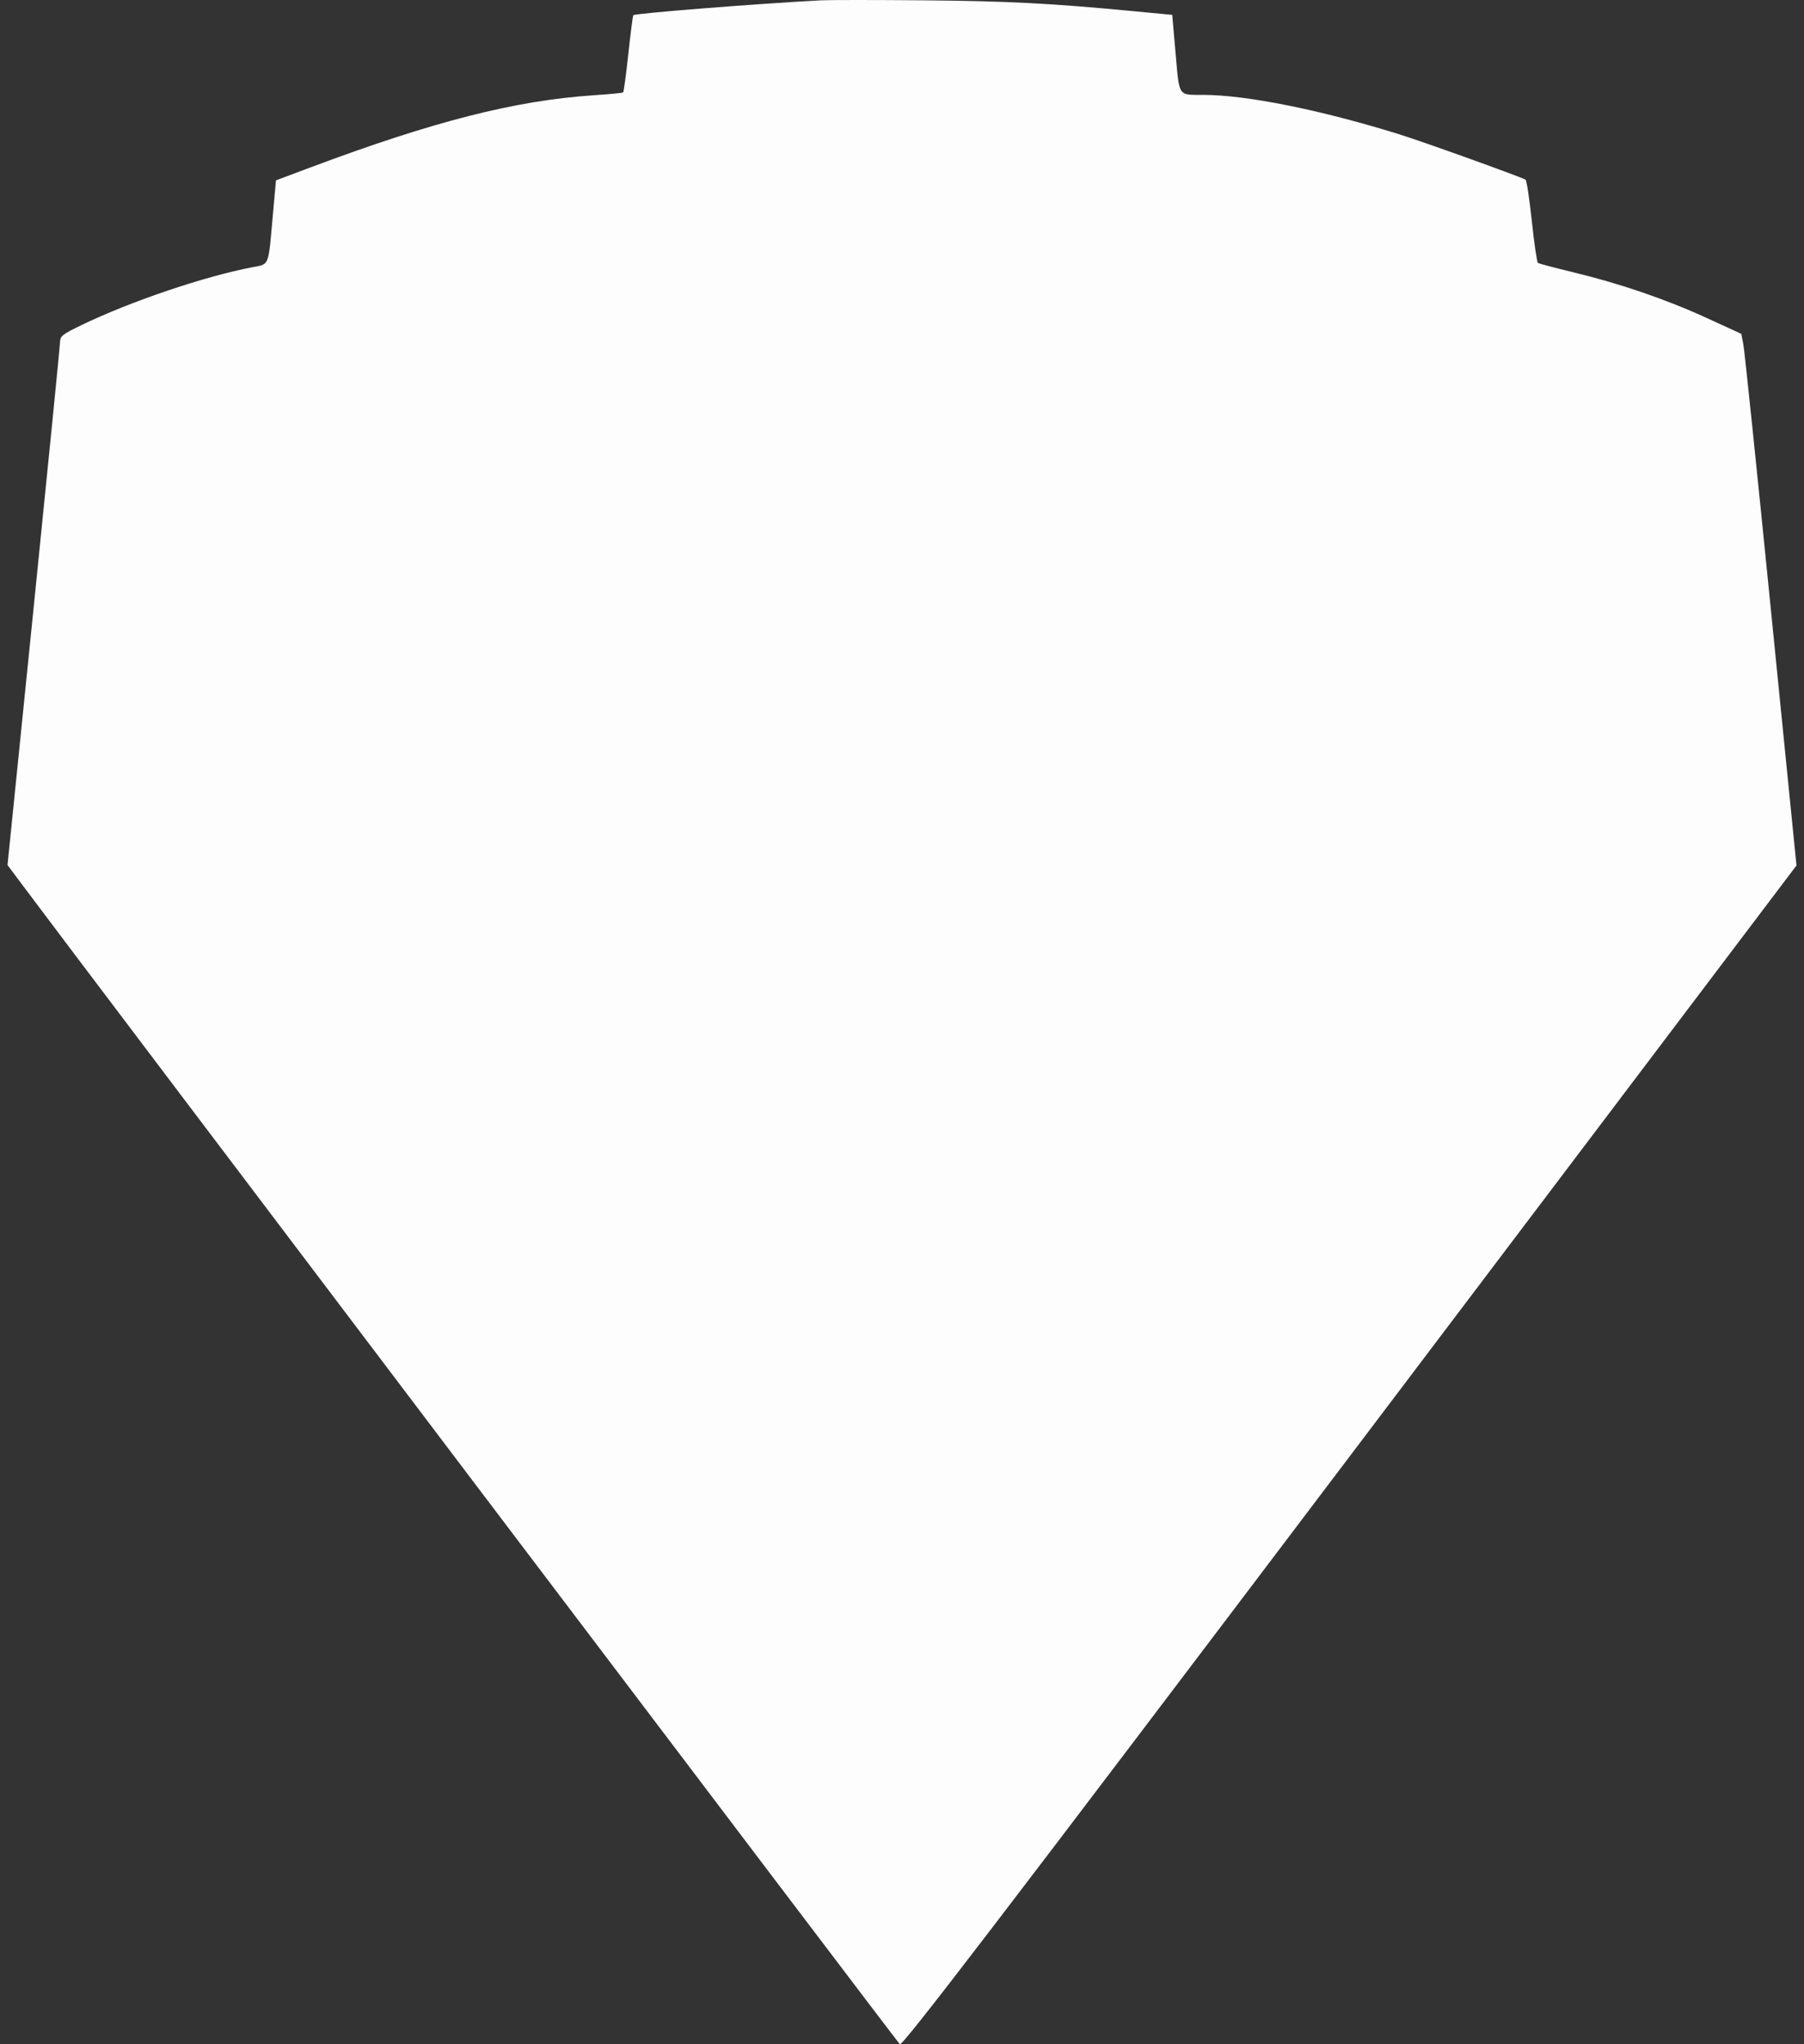           <svg
            width="120"
            height="136"
            viewBox="0 0 120 136"
            fill="none"
            xmlns="http://www.w3.org/2000/svg"
          >
            <rect x="0" y="0" width="120" height="136" fill="#333333" stroke="none"/>
            <path
              id="Vector"
              fillRule="evenodd"
              clipRule="evenodd"
              d="M54.597 0.022C50.198 0.257 42.283 0.885 42.127 1.012C42.095 1.038 41.947 2.19 41.797 3.574C41.648 4.957 41.491 6.116 41.45 6.15C41.408 6.184 40.507 6.27 39.449 6.341C34.264 6.69 28.823 8.077 20.699 11.121L18.356 12L18.141 14.411C17.841 17.768 17.922 17.56 16.819 17.771C13.595 18.388 8.718 20.038 5.431 21.623C4.149 22.241 4.001 22.357 3.994 22.755C3.99 22.999 3.202 30.927 2.243 40.373L0.5 57.548L1.418 58.78C5.199 63.855 59.685 135.853 59.855 135.998C60.028 136.145 66.165 128.125 89.786 96.881L119.5 57.579L117.802 40.606C116.869 31.271 116.043 23.313 115.967 22.922L115.829 22.21L113.534 21.157C110.83 19.916 107.749 18.861 104.653 18.115C103.425 17.819 102.367 17.538 102.301 17.489C102.235 17.441 102.053 16.197 101.897 14.726C101.74 13.254 101.553 12.008 101.48 11.957C101.251 11.796 94.623 9.414 93.035 8.921C87.801 7.299 82.916 6.319 80.03 6.312C78.345 6.308 78.457 6.476 78.201 3.568L77.975 0.989L75.371 0.741C69.881 0.218 67.01 0.07 61.391 0.021C58.195 -0.007 55.138 -0.007 54.597 0.022ZM54.955 4.571C51.295 4.712 47.39 4.994 47.256 5.127C47.2 5.182 45.523 11.227 43.527 18.561C41.532 25.894 39.832 31.953 39.749 32.024C39.665 32.097 39.561 32.002 39.511 31.807C39.463 31.616 39.056 26.9 38.607 21.326C38.158 15.753 37.746 11.157 37.692 11.112C37.524 10.977 33.806 11.648 31.856 12.166C30.843 12.435 28.594 13.164 26.859 13.786L23.703 14.917L23.596 15.797C23.309 18.149 23.107 21.507 22.953 26.46C22.86 29.449 22.781 31.948 22.779 32.014C22.776 32.08 22.645 32.112 22.488 32.087C22.318 32.059 21.027 30.205 19.291 27.499C17.69 25.001 16.294 22.888 16.19 22.803C16.055 22.694 15.598 22.764 14.627 23.043C12.965 23.522 9.638 24.771 9.482 24.975C9.42 25.056 9.089 27.864 8.747 31.215L8.124 37.309L10.899 45.037C12.425 49.288 13.785 53.071 13.92 53.445C14.109 53.964 14.117 54.157 13.956 54.266C13.805 54.367 12.916 53.587 10.815 51.509C9.204 49.914 7.77 48.574 7.63 48.531C7.49 48.487 7.286 48.523 7.177 48.611C7.065 48.703 6.81 50.441 6.588 52.637L6.196 56.502L32.782 91.664C59.312 126.754 59.369 126.827 59.977 126.867L60.586 126.908L86.956 92.028C101.46 72.845 113.433 56.989 113.563 56.793C113.763 56.493 113.739 55.828 113.411 52.572C113.037 48.858 112.95 48.498 112.424 48.492C112.321 48.491 110.919 49.794 109.308 51.388C106.646 54.023 105.907 54.615 105.907 54.114C105.907 54.018 107.246 50.219 108.883 45.671L111.859 37.402L111.288 31.46C110.975 28.192 110.683 25.382 110.641 25.216C110.584 24.996 110.038 24.712 108.637 24.175C106.613 23.398 104.415 22.691 104.024 22.691C103.897 22.691 102.438 24.812 100.783 27.403C98.671 30.708 97.692 32.103 97.504 32.076C97.284 32.043 97.229 31.696 97.198 30.154C97.132 26.839 96.765 19.503 96.55 17.196L96.342 14.963L93.482 13.905C91.908 13.323 89.776 12.617 88.744 12.335C86.878 11.825 83.262 11.1 82.573 11.098C82.223 11.097 82.189 11.393 81.361 21.493C80.893 27.211 80.436 31.948 80.346 32.022C80.247 32.102 80.143 32.017 80.083 31.807C80.029 31.616 78.372 25.559 76.403 18.346C74.433 11.133 72.761 5.184 72.688 5.124C72.233 4.756 60.037 4.375 54.955 4.571ZM59.73 14.867C59.575 15.304 56.744 23.717 53.438 33.562C50.132 43.406 47.39 51.564 47.345 51.689C47.295 51.826 47.434 51.992 47.691 52.103C48.082 52.273 48.394 52.175 51.335 50.964C54.279 49.751 54.591 49.653 55.021 49.812L55.491 49.986V63.876V77.766H48.895H42.3L42.035 77.223C41.889 76.924 37.846 68.462 33.05 58.418C28.255 48.374 24.282 40.11 24.221 40.053C23.569 39.442 23.381 41.95 23.117 54.722C23.01 59.943 22.868 64.883 22.803 65.699C22.689 67.132 22.741 67.331 23.229 67.331C23.266 67.331 23.95 66.614 24.748 65.737C26.091 64.262 26.236 64.15 26.677 64.236C26.939 64.287 27.161 64.336 27.169 64.344C27.178 64.353 29.818 68.933 33.037 74.522L38.889 84.684L41.38 87.018C42.989 88.526 43.959 89.325 44.12 89.274C44.378 89.194 44.308 88.961 43.066 85.774L42.657 84.723H49.074H55.491L55.498 96.789L55.505 108.855L57.425 111.246C59.268 113.543 59.369 113.64 59.981 113.681L60.619 113.725L62.524 111.318L64.43 108.91V96.817V84.723H70.878C76.937 84.723 77.32 84.739 77.229 84.977C75.821 88.673 75.679 89.118 75.86 89.265C76.092 89.453 75.982 89.542 78.909 86.773L81.108 84.693L86.883 74.671C90.06 69.16 92.723 64.576 92.802 64.485C92.881 64.395 93.146 64.284 93.392 64.239C93.793 64.166 93.986 64.321 95.262 65.744C96.045 66.617 96.729 67.33 96.782 67.329C97.289 67.317 97.324 67.052 97.147 64.569C97.048 63.178 96.881 57.769 96.775 52.548C96.558 41.825 96.471 40.282 96.074 40.083C95.926 40.009 95.783 39.995 95.755 40.052C95.727 40.109 91.663 48.602 86.723 58.925L77.743 77.694L71.086 77.732L64.43 77.77V63.93V50.091L64.907 49.837C65.384 49.584 65.387 49.585 68.628 50.941C71.474 52.131 71.92 52.276 72.263 52.128C72.478 52.034 72.652 51.879 72.65 51.782C72.648 51.685 69.803 43.16 66.328 32.839L60.01 14.071L59.73 14.867Z"
              fill="#FDFDFD"
            />
          </svg>